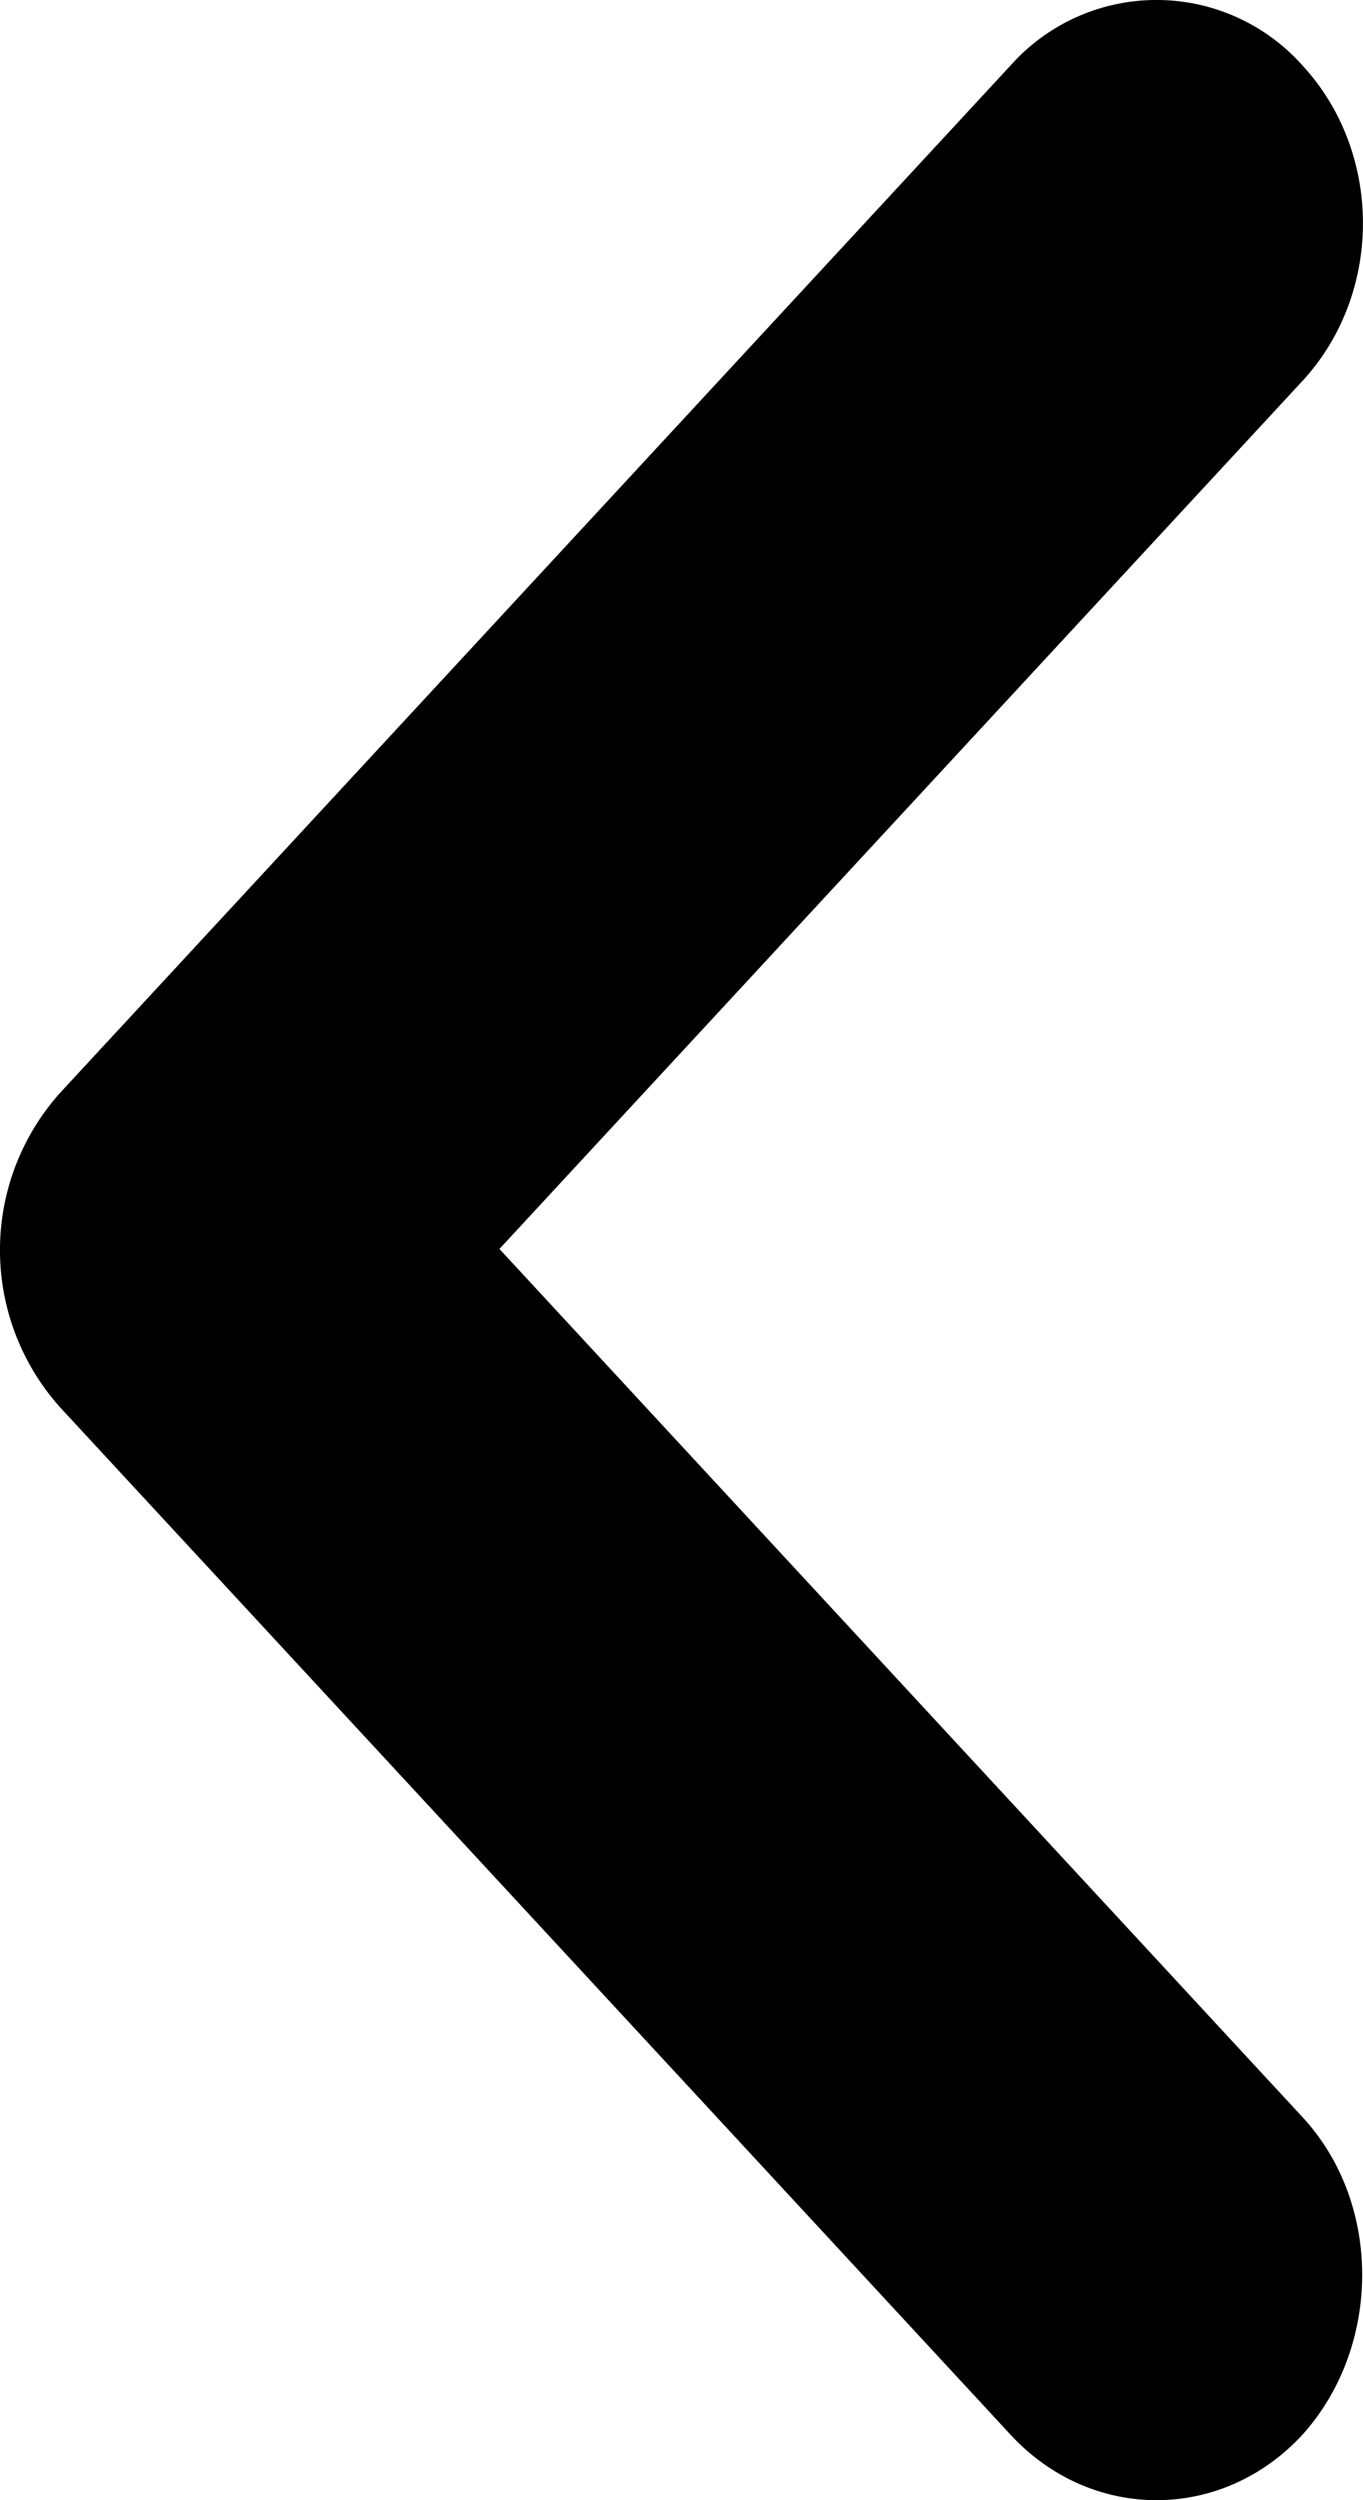 <svg viewBox="0 0 12 22" id="arrow-left" xmlns="http://www.w3.org/2000/svg"><path d="M11.467 18.629l-7.07-7.639 7.07-7.638c.71-.768.71-2.008 0-2.776a1.721 1.721 0 00-2.57 0L.533 9.612a2.073 2.073 0 000 2.776l8.364 9.036c.711.768 1.86.768 2.57 0 .692-.768.71-2.028 0-2.795z"/></svg>